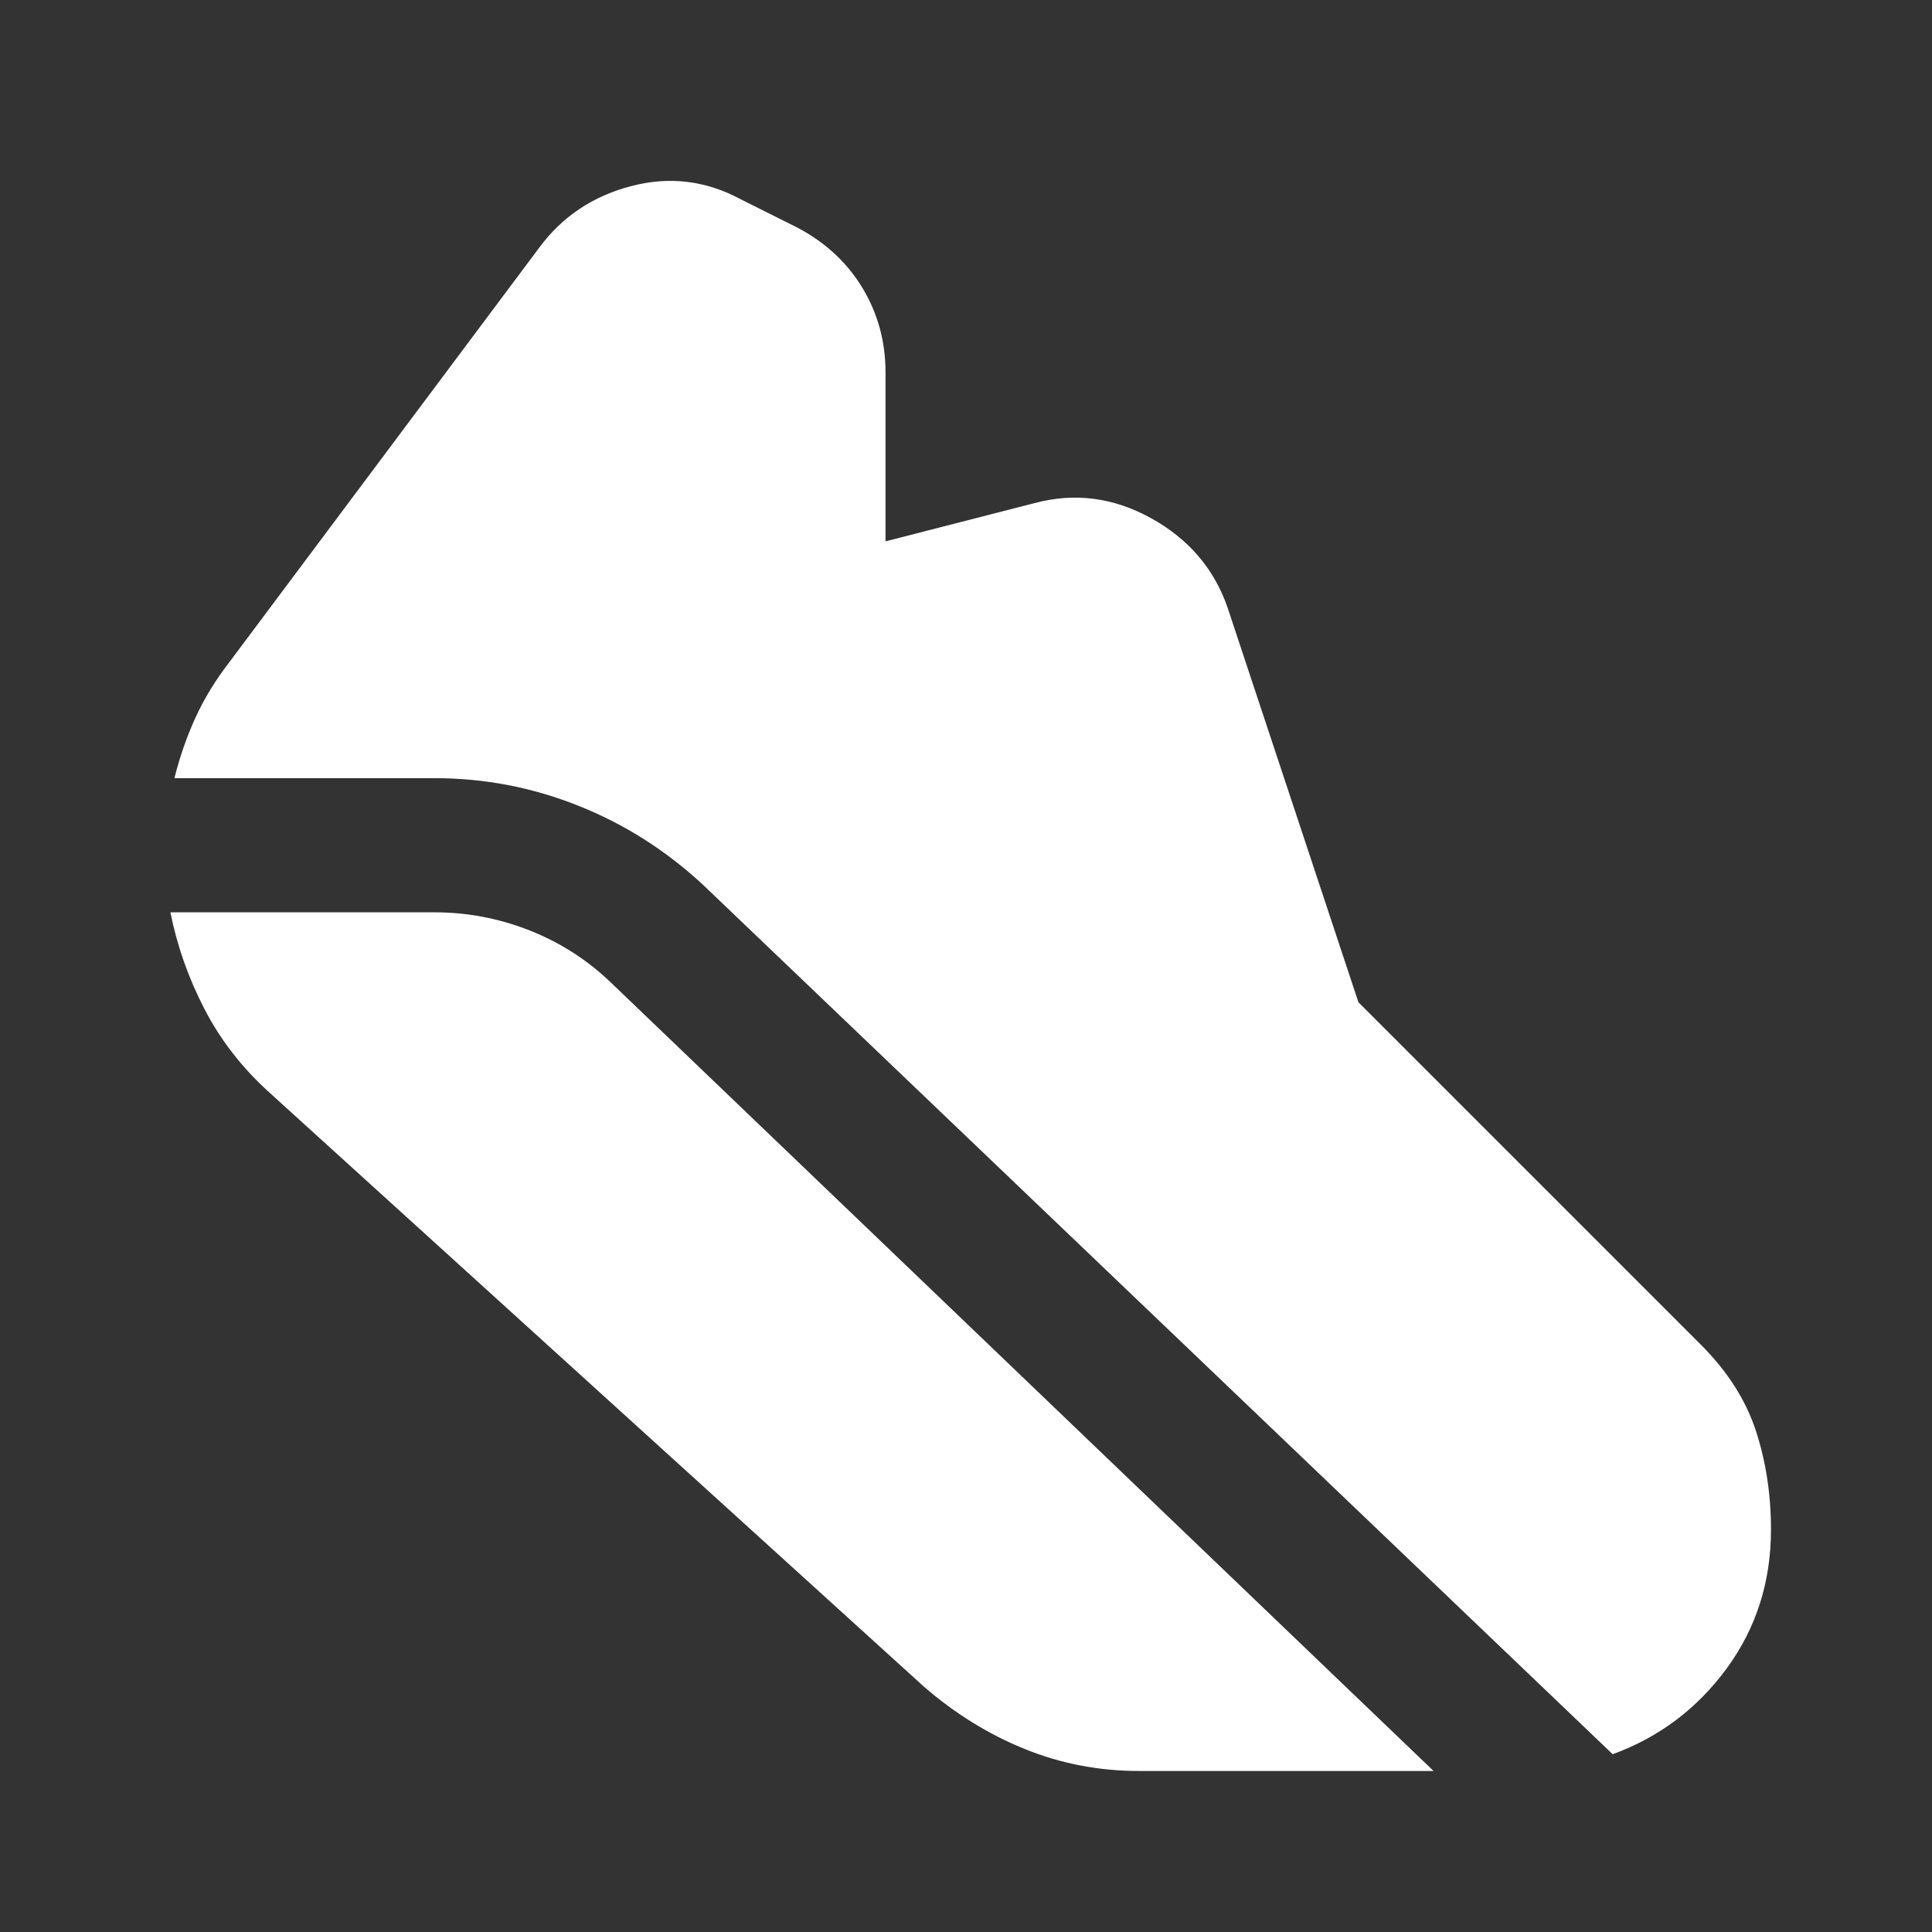 <svg width="50" height="50" viewBox="0 0 50 50" fill="none" xmlns="http://www.w3.org/2000/svg">
<rect x="0" y="0" width="50" height="50" fill="#333333" stroke="none"/>
<path d="M11.25 20.139H4.514C4.653 19.583 4.835 19.06 5.061 18.568C5.286 18.076 5.579 17.598 5.937 17.135L13.958 6.406C14.549 5.608 15.338 5.078 16.328 4.818C17.318 4.557 18.264 4.67 19.167 5.156L20.625 5.885C21.354 6.267 21.918 6.788 22.318 7.448C22.717 8.108 22.917 8.837 22.917 9.635V14.01L26.771 13.021C27.812 12.743 28.819 12.873 29.792 13.412C30.764 13.95 31.424 14.722 31.771 15.729L35.156 25.938L44.01 34.792C44.705 35.486 45.182 36.233 45.443 37.031C45.703 37.83 45.833 38.681 45.833 39.583C45.833 40.938 45.451 42.135 44.688 43.177C43.924 44.219 42.94 44.959 41.736 45.399L18.194 22.899C17.234 22.008 16.157 21.325 14.965 20.851C13.773 20.376 12.535 20.139 11.25 20.139ZM29.479 45.833C28.438 45.833 27.448 45.642 26.51 45.26C25.573 44.879 24.705 44.34 23.906 43.646L6.979 28.281C6.273 27.645 5.712 26.924 5.295 26.12C4.878 25.315 4.583 24.479 4.41 23.611H11.25C12.095 23.611 12.914 23.767 13.707 24.08C14.499 24.392 15.203 24.844 15.816 25.434L37.101 45.833H29.479Z" fill="white"/>
</svg>

